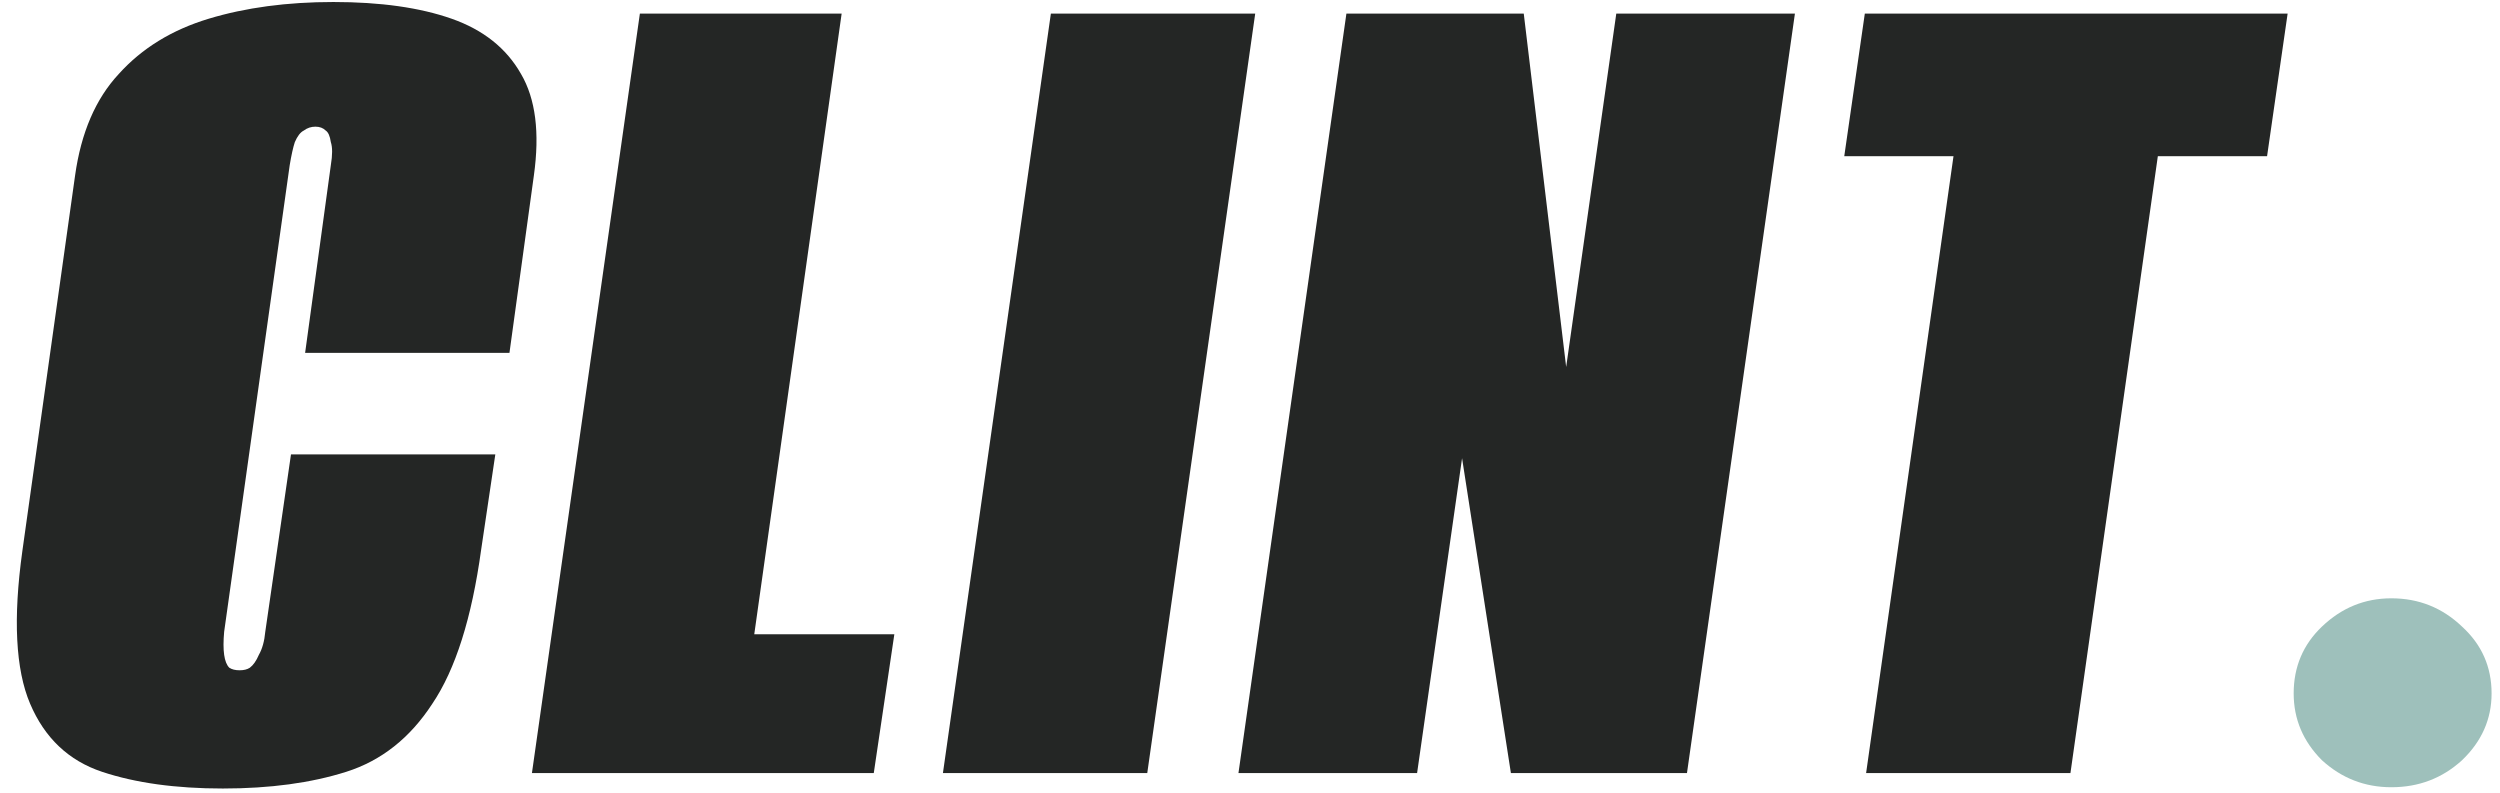 <svg width="249" height="79" viewBox="0 0 249 79" fill="none" xmlns="http://www.w3.org/2000/svg">
<path d="M22.198 78.536C17.505 78.536 13.494 77.981 10.166 76.872C6.838 75.763 4.449 73.501 2.998 70.088C1.547 66.675 1.291 61.597 2.23 54.856L7.478 17.48C8.075 13.213 9.526 9.843 11.83 7.368C14.134 4.808 17.121 2.973 20.79 1.864C24.459 0.755 28.598 0.2 33.206 0.2C37.899 0.2 41.825 0.755 44.982 1.864C48.139 2.973 50.443 4.808 51.894 7.368C53.345 9.843 53.771 13.213 53.174 17.48L50.742 35.144H30.39L32.95 16.456C33.121 15.432 33.121 14.664 32.95 14.152C32.865 13.555 32.694 13.171 32.438 13C32.182 12.744 31.841 12.616 31.414 12.616C30.987 12.616 30.603 12.744 30.262 13C29.921 13.171 29.622 13.555 29.366 14.152C29.195 14.664 29.025 15.432 28.854 16.456L22.326 62.92C22.241 63.859 22.241 64.627 22.326 65.224C22.411 65.821 22.582 66.248 22.838 66.504C23.094 66.675 23.435 66.76 23.862 66.76C24.289 66.76 24.63 66.675 24.886 66.504C25.227 66.248 25.526 65.821 25.782 65.224C26.123 64.627 26.337 63.859 26.422 62.92L28.982 45.256H49.334L47.926 54.728C46.987 61.555 45.366 66.675 43.062 70.088C40.843 73.501 37.985 75.763 34.486 76.872C30.987 77.981 26.891 78.536 22.198 78.536ZM52.98 77L63.732 1.352H83.828L75.124 63.176H89.076L87.028 77H52.98ZM93.915 77L104.667 1.352H125.019L114.267 77H93.915ZM123.35 77L134.102 1.352H151.766L155.99 36.552L160.982 1.352H178.774L168.022 77H150.486L145.622 45.64L141.142 77H123.35ZM185.864 77L194.568 15.56H183.688L185.736 1.352H227.848L225.8 15.56H214.92L206.216 77H185.864Z" fill="#242625"/>
<path d="M238.178 78.408C235.533 78.408 233.229 77.512 231.266 75.72C229.389 73.843 228.45 71.624 228.45 69.064C228.45 66.419 229.389 64.2 231.266 62.408C233.229 60.531 235.533 59.592 238.178 59.592C240.909 59.592 243.255 60.531 245.218 62.408C247.181 64.2 248.162 66.419 248.162 69.064C248.162 71.624 247.181 73.843 245.218 75.72C243.255 77.512 240.909 78.408 238.178 78.408Z" fill="#9EC0BB"/>
</svg>
